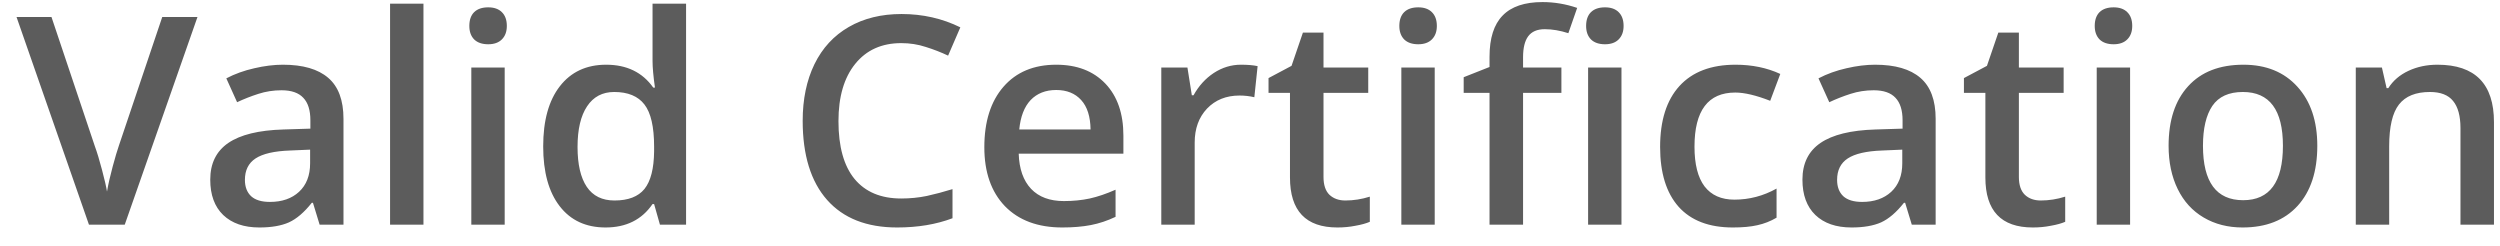 <svg width="112" height="11" viewBox="0 0 112 11" fill="none" xmlns="http://www.w3.org/2000/svg">
<path d="M7.269 0.761H8.847L5.589 10.064H3.985L0.74 0.761H2.306L4.247 6.545C4.349 6.821 4.456 7.177 4.571 7.614C4.686 8.047 4.76 8.369 4.794 8.582C4.849 8.259 4.933 7.886 5.048 7.462C5.163 7.037 5.256 6.723 5.328 6.519L7.269 0.761ZM14.319 10.064L14.02 9.084H13.969C13.63 9.513 13.288 9.805 12.944 9.962C12.601 10.114 12.16 10.191 11.621 10.191C10.929 10.191 10.389 10.005 9.998 9.631C9.612 9.258 9.419 8.73 9.419 8.047C9.419 7.322 9.689 6.774 10.227 6.405C10.767 6.036 11.588 5.834 12.69 5.801L13.905 5.763V5.387C13.905 4.938 13.8 4.602 13.587 4.381C13.379 4.157 13.055 4.044 12.614 4.044C12.253 4.044 11.908 4.097 11.577 4.204C11.245 4.31 10.928 4.435 10.622 4.579L10.139 3.51C10.521 3.31 10.938 3.16 11.392 3.058C11.846 2.952 12.274 2.899 12.677 2.899C13.572 2.899 14.247 3.095 14.701 3.485C15.159 3.875 15.388 4.488 15.388 5.324V10.064H14.319ZM12.092 9.046C12.635 9.046 13.07 8.895 13.396 8.594C13.727 8.288 13.893 7.862 13.893 7.315V6.704L12.989 6.743C12.285 6.768 11.772 6.887 11.449 7.098C11.131 7.307 10.972 7.627 10.972 8.06C10.972 8.373 11.066 8.617 11.252 8.792C11.438 8.961 11.719 9.046 12.092 9.046ZM18.971 10.064H17.475V0.163H18.971V10.064ZM22.61 10.064H21.115V3.026H22.61V10.064ZM21.026 1.162C21.026 0.895 21.098 0.689 21.242 0.544C21.39 0.4 21.601 0.329 21.872 0.329C22.135 0.329 22.338 0.4 22.483 0.544C22.632 0.689 22.706 0.895 22.706 1.162C22.706 1.417 22.632 1.618 22.483 1.766C22.338 1.911 22.135 1.983 21.872 1.983C21.601 1.983 21.39 1.911 21.242 1.766C21.098 1.618 21.026 1.417 21.026 1.162ZM27.128 10.191C26.25 10.191 25.564 9.873 25.073 9.236C24.581 8.6 24.335 7.708 24.335 6.558C24.335 5.404 24.582 4.507 25.079 3.867C25.579 3.222 26.271 2.899 27.154 2.899C28.078 2.899 28.782 3.24 29.265 3.924H29.342C29.27 3.419 29.234 3.02 29.234 2.727V0.163H30.736V10.064H29.565L29.304 9.141H29.234C28.755 9.842 28.053 10.191 27.128 10.191ZM27.529 8.982C28.144 8.982 28.591 8.81 28.871 8.467C29.151 8.119 29.296 7.557 29.304 6.781V6.571C29.304 5.684 29.16 5.054 28.871 4.681C28.583 4.307 28.131 4.121 27.516 4.121C26.99 4.121 26.585 4.335 26.301 4.763C26.017 5.188 25.874 5.795 25.874 6.584C25.874 7.364 26.012 7.96 26.288 8.371C26.564 8.779 26.978 8.982 27.529 8.982ZM40.376 1.932C39.502 1.932 38.814 2.242 38.314 2.861C37.813 3.481 37.563 4.335 37.563 5.426C37.563 6.567 37.803 7.43 38.282 8.015C38.766 8.6 39.463 8.893 40.376 8.893C40.77 8.893 41.152 8.855 41.521 8.779C41.89 8.698 42.274 8.596 42.672 8.473V9.777C41.943 10.053 41.116 10.191 40.191 10.191C38.83 10.191 37.784 9.78 37.054 8.957C36.324 8.13 35.96 6.948 35.96 5.413C35.96 4.446 36.136 3.599 36.488 2.874C36.844 2.148 37.357 1.593 38.028 1.207C38.698 0.821 39.485 0.628 40.389 0.628C41.338 0.628 42.216 0.827 43.023 1.225L42.475 2.492C42.162 2.344 41.829 2.214 41.477 2.104C41.129 1.989 40.762 1.932 40.376 1.932ZM47.591 10.191C46.497 10.191 45.64 9.873 45.02 9.236C44.406 8.596 44.098 7.716 44.098 6.596C44.098 5.447 44.384 4.543 44.957 3.885C45.529 3.228 46.316 2.899 47.318 2.899C48.247 2.899 48.98 3.181 49.52 3.745C50.058 4.31 50.328 5.086 50.328 6.075V6.883H45.638C45.659 7.565 45.844 8.091 46.192 8.46C46.539 8.825 47.029 9.008 47.661 9.008C48.077 9.008 48.463 8.969 48.819 8.893C49.18 8.813 49.566 8.681 49.977 8.499V9.714C49.612 9.888 49.243 10.011 48.87 10.083C48.497 10.155 48.071 10.191 47.591 10.191ZM47.318 4.032C46.842 4.032 46.461 4.183 46.172 4.483C45.888 4.785 45.718 5.224 45.663 5.801H48.857C48.849 5.22 48.709 4.781 48.437 4.483C48.166 4.183 47.793 4.032 47.318 4.032ZM55.596 2.899C55.897 2.899 56.145 2.92 56.341 2.963L56.194 4.356C55.982 4.306 55.762 4.28 55.532 4.28C54.934 4.28 54.449 4.475 54.075 4.865C53.706 5.255 53.522 5.763 53.522 6.386V10.064H52.026V3.026H53.197L53.394 4.267H53.471C53.704 3.847 54.007 3.514 54.38 3.268C54.758 3.022 55.163 2.899 55.596 2.899ZM60.273 8.982C60.638 8.982 61.003 8.925 61.368 8.81V9.937C61.201 10.009 60.987 10.068 60.724 10.114C60.466 10.166 60.196 10.191 59.916 10.191C58.5 10.191 57.791 9.445 57.791 7.951V4.159H56.83V3.498L57.861 2.95L58.37 1.462H59.293V3.026H61.297V4.159H59.293V7.926C59.293 8.287 59.382 8.554 59.56 8.727C59.743 8.898 59.98 8.982 60.273 8.982ZM64.275 10.064H62.78V3.026H64.275V10.064ZM62.69 1.162C62.69 0.895 62.763 0.689 62.907 0.544C63.055 0.4 63.265 0.329 63.537 0.329C63.8 0.329 64.003 0.4 64.148 0.544C64.296 0.689 64.371 0.895 64.371 1.162C64.371 1.417 64.296 1.618 64.148 1.766C64.003 1.911 63.8 1.983 63.537 1.983C63.265 1.983 63.055 1.911 62.907 1.766C62.763 1.618 62.69 1.417 62.69 1.162ZM69.951 4.159H68.233V10.064H66.731V4.159H65.573V3.459L66.731 3.001V2.543C66.731 1.712 66.926 1.097 67.317 0.698C67.707 0.294 68.303 0.093 69.105 0.093C69.63 0.093 70.148 0.18 70.657 0.354L70.262 1.487C69.893 1.368 69.542 1.308 69.206 1.308C68.867 1.308 68.619 1.414 68.462 1.627C68.309 1.835 68.233 2.148 68.233 2.568V3.026H69.951V4.159ZM72.642 10.064H71.147V3.026H72.642V10.064ZM71.058 1.162C71.058 0.895 71.13 0.689 71.275 0.544C71.423 0.4 71.633 0.329 71.904 0.329C72.167 0.329 72.371 0.4 72.515 0.544C72.663 0.689 72.737 0.895 72.737 1.162C72.737 1.417 72.663 1.618 72.515 1.766C72.371 1.911 72.167 1.983 71.904 1.983C71.633 1.983 71.423 1.911 71.275 1.766C71.13 1.618 71.058 1.417 71.058 1.162ZM77.631 10.191C76.566 10.191 75.756 9.881 75.201 9.262C74.649 8.639 74.373 7.746 74.373 6.584C74.373 5.399 74.661 4.49 75.239 3.854C75.82 3.218 76.657 2.899 77.752 2.899C78.494 2.899 79.162 3.037 79.757 3.313L79.305 4.516C78.672 4.269 78.15 4.146 77.739 4.146C76.522 4.146 75.913 4.955 75.913 6.571C75.913 7.36 76.064 7.954 76.365 8.352C76.671 8.747 77.115 8.944 77.701 8.944C78.367 8.944 78.997 8.779 79.59 8.448V9.752C79.323 9.909 79.037 10.022 78.732 10.089C78.431 10.158 78.064 10.191 77.631 10.191ZM85.648 10.064L85.35 9.084H85.298C84.959 9.513 84.617 9.805 84.274 9.962C83.931 10.114 83.489 10.191 82.951 10.191C82.259 10.191 81.718 10.005 81.328 9.631C80.942 9.258 80.749 8.73 80.749 8.047C80.749 7.322 81.018 6.774 81.557 6.405C82.096 6.036 82.917 5.834 84.019 5.801L85.235 5.763V5.387C85.235 4.938 85.129 4.602 84.917 4.381C84.709 4.157 84.384 4.044 83.943 4.044C83.583 4.044 83.237 4.097 82.906 4.204C82.575 4.31 82.257 4.435 81.952 4.579L81.468 3.51C81.85 3.31 82.268 3.16 82.721 3.058C83.176 2.952 83.604 2.899 84.007 2.899C84.902 2.899 85.576 3.095 86.03 3.485C86.488 3.875 86.717 4.488 86.717 5.324V10.064H85.648ZM83.422 9.046C83.964 9.046 84.399 8.895 84.726 8.594C85.056 8.288 85.222 7.862 85.222 7.315V6.704L84.318 6.743C83.615 6.768 83.101 6.887 82.779 7.098C82.461 7.307 82.302 7.627 82.302 8.06C82.302 8.373 82.395 8.617 82.581 8.792C82.769 8.961 83.048 9.046 83.422 9.046ZM91.426 8.982C91.791 8.982 92.156 8.925 92.521 8.81V9.937C92.355 10.009 92.141 10.068 91.877 10.114C91.619 10.166 91.35 10.191 91.07 10.191C89.653 10.191 88.945 9.445 88.945 7.951V4.159H87.984V3.498L89.015 2.95L89.524 1.462H90.446V3.026H92.451V4.159H90.446V7.926C90.446 8.287 90.535 8.554 90.714 8.727C90.896 8.898 91.133 8.982 91.426 8.982ZM95.428 10.064H93.933V3.026H95.428V10.064ZM93.844 1.162C93.844 0.895 93.916 0.689 94.06 0.544C94.208 0.4 94.419 0.329 94.691 0.329C94.953 0.329 95.156 0.4 95.301 0.544C95.45 0.689 95.524 0.895 95.524 1.162C95.524 1.417 95.45 1.618 95.301 1.766C95.156 1.911 94.953 1.983 94.691 1.983C94.419 1.983 94.208 1.911 94.06 1.766C93.916 1.618 93.844 1.417 93.844 1.162ZM103.815 6.532C103.815 7.682 103.52 8.579 102.931 9.224C102.341 9.868 101.52 10.191 100.468 10.191C99.81 10.191 99.229 10.043 98.725 9.745C98.22 9.449 97.831 9.022 97.56 8.467C97.289 7.911 97.153 7.266 97.153 6.532C97.153 5.391 97.445 4.5 98.031 3.86C98.616 3.219 99.441 2.899 100.506 2.899C101.524 2.899 102.33 3.228 102.924 3.885C103.518 4.539 103.815 5.421 103.815 6.532ZM98.693 6.532C98.693 8.157 99.293 8.969 100.494 8.969C101.681 8.969 102.275 8.157 102.275 6.532C102.275 4.925 101.677 4.121 100.481 4.121C99.853 4.121 99.397 4.328 99.112 4.745C98.833 5.16 98.693 5.756 98.693 6.532ZM111.73 10.064H110.229V5.737C110.229 5.194 110.118 4.789 109.897 4.522C109.682 4.254 109.335 4.121 108.861 4.121C108.229 4.121 107.766 4.307 107.474 4.681C107.181 5.054 107.035 5.68 107.035 6.558V10.064H105.539V3.026H106.71L106.92 3.949H106.996C107.208 3.614 107.509 3.355 107.9 3.173C108.29 2.99 108.723 2.899 109.198 2.899C110.886 2.899 111.73 3.758 111.73 5.476V10.064Z" fill="#5C5C5C"/>
</svg>

